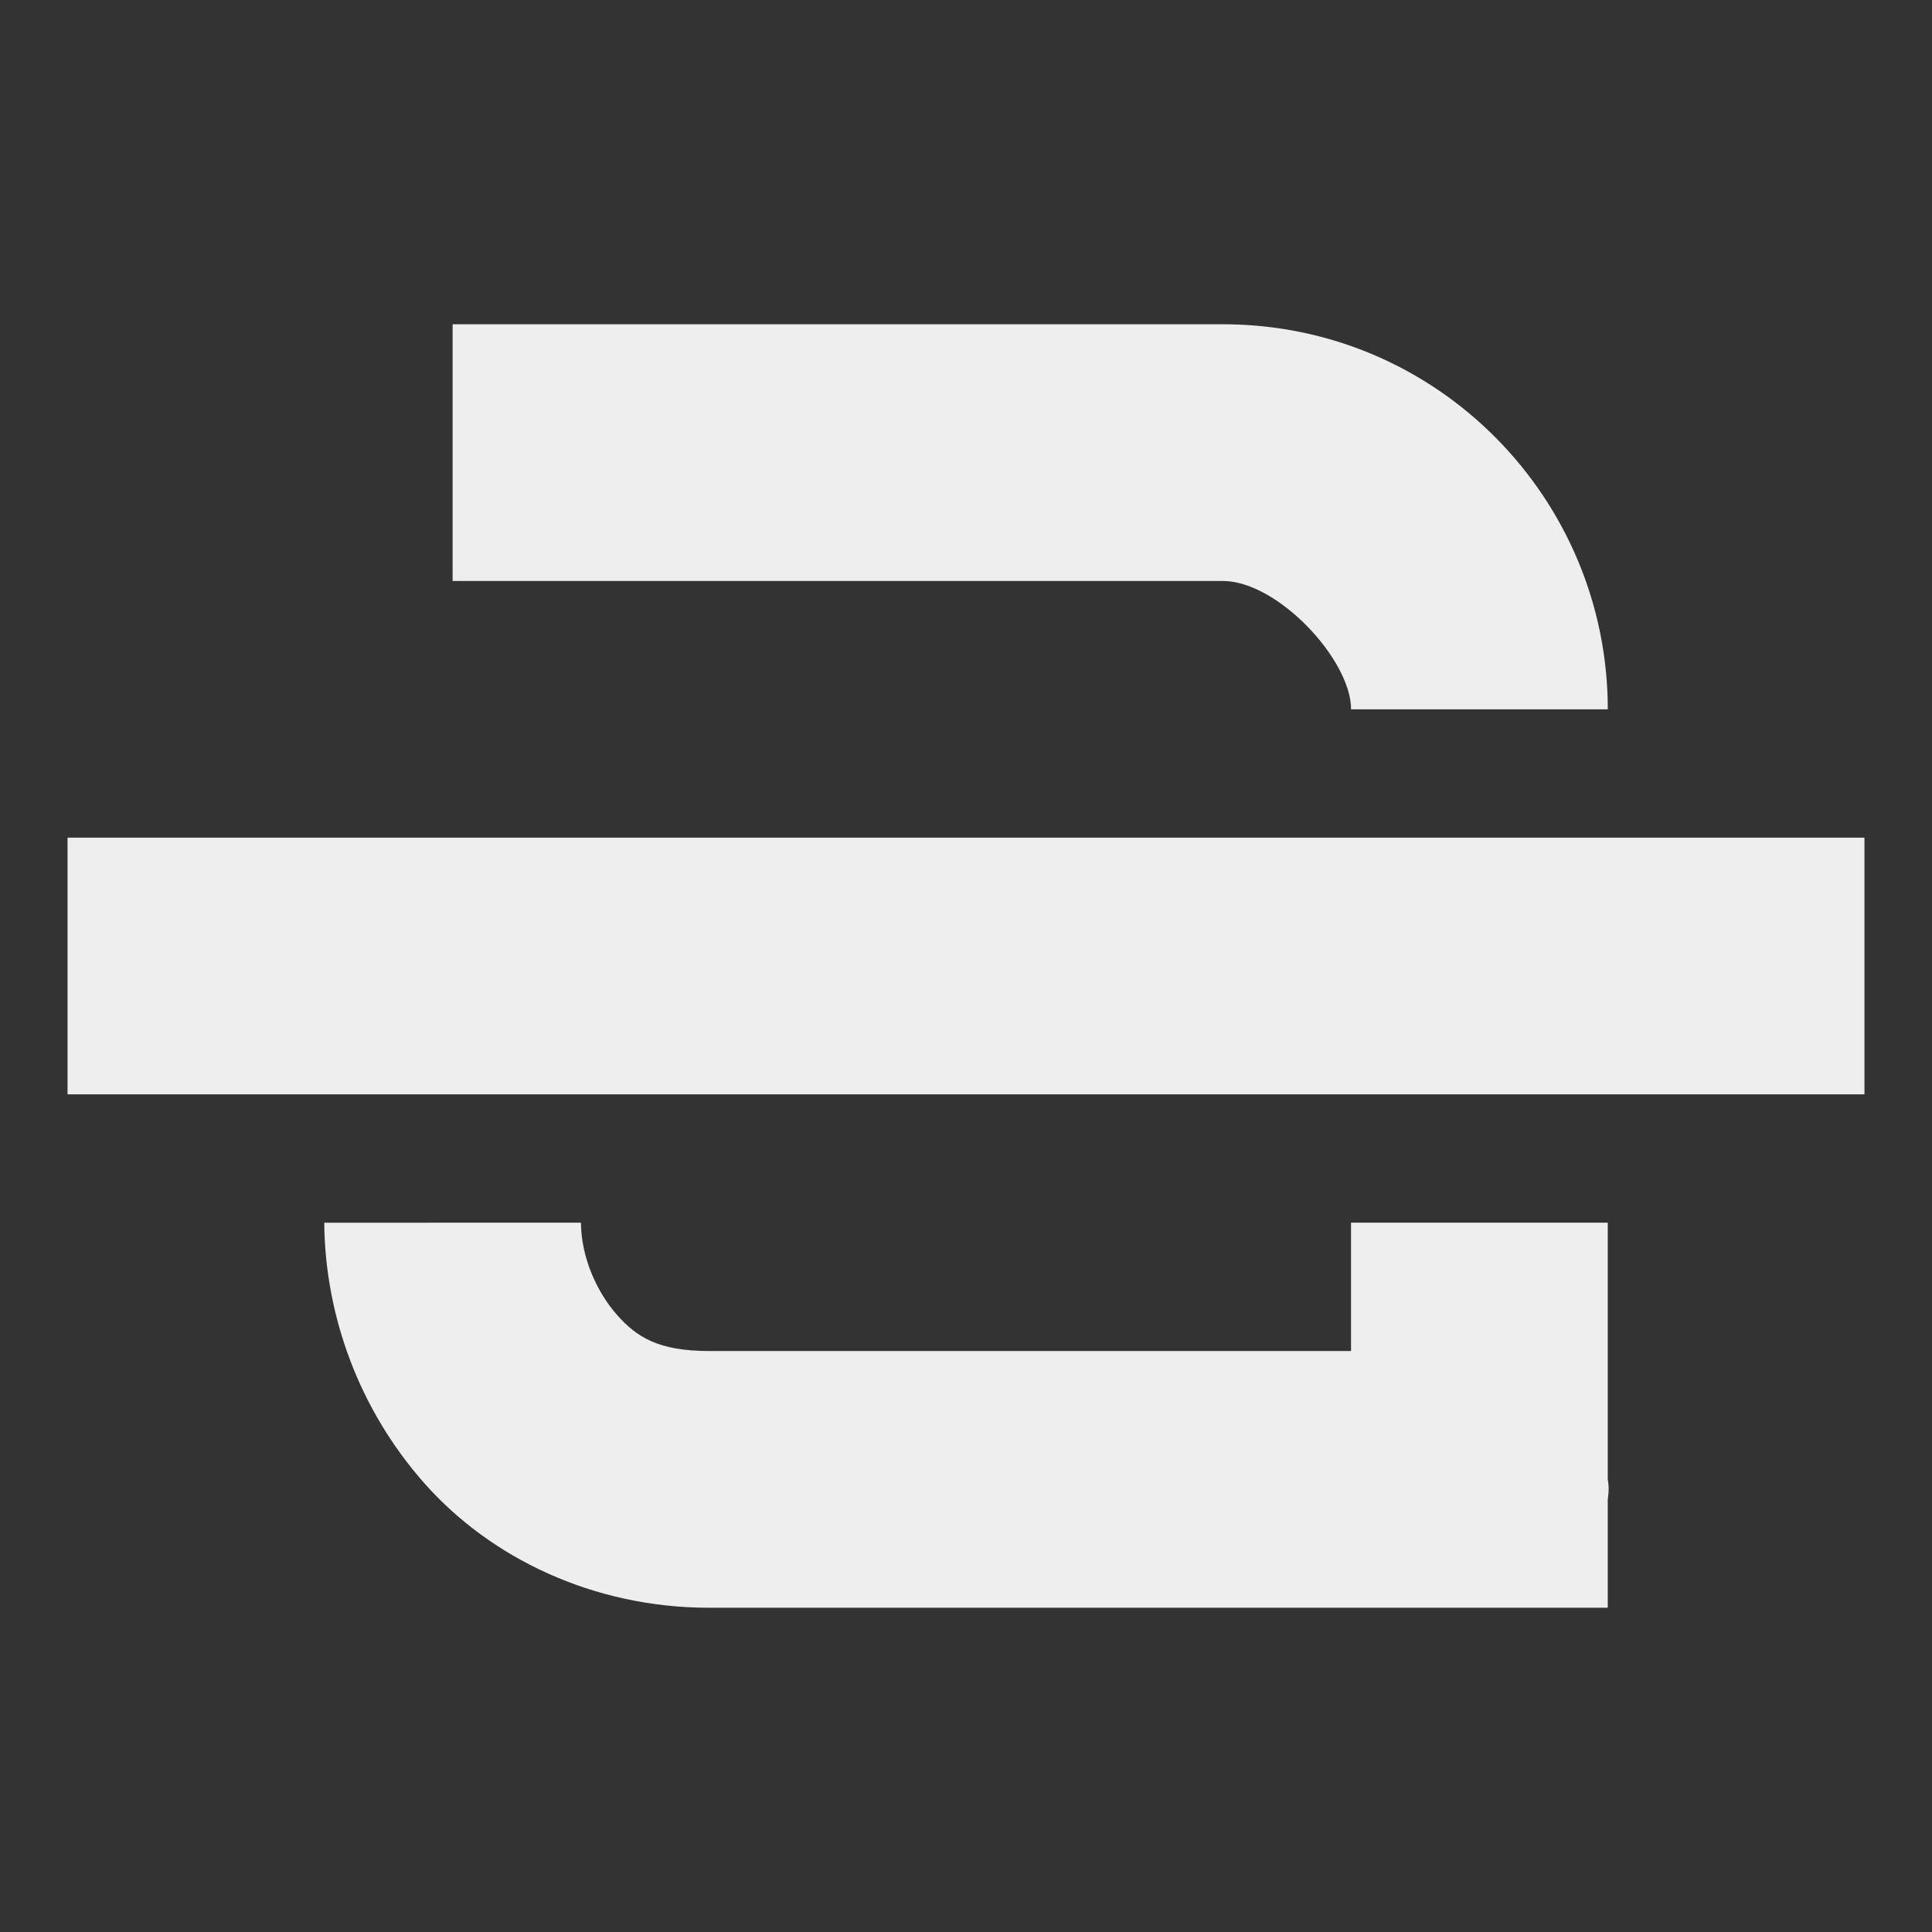 <?xml version="1.0" encoding="UTF-8" standalone="no"?>
<svg
   xmlns:dc="http://purl.org/dc/elements/1.1/"
   xmlns:cc="http://creativecommons.org/ns#"
   xmlns:rdf="http://www.w3.org/1999/02/22-rdf-syntax-ns#"
   xmlns:svg="http://www.w3.org/2000/svg"
   xmlns="http://www.w3.org/2000/svg"
   xmlns:sodipodi="http://sodipodi.sourceforge.net/DTD/sodipodi-0.dtd"
   xmlns:inkscape="http://www.inkscape.org/namespaces/inkscape"
   width="48"
   height="48"
   viewBox="0 0 48 48"
   version="1.1"
   id="svg7"
   sodipodi:docname="format-text-strikethrough.svg"
   inkscape:version="0.92.4 (5da689c313, 2019-01-14)">
  <rect x="0" y="0" width="48" height="48" fill="#333333" stroke="none"/>
  <sodipodi:namedview
     pagecolor="#ffffff"
     bordercolor="#666666"
     borderopacity="1"
     objecttolerance="10"
     gridtolerance="10"
     guidetolerance="10"
     inkscape:pageopacity="0"
     inkscape:pageshadow="2"
     inkscape:window-width="1280"
     inkscape:window-height="954"
     id="namedview9"
     showgrid="false"
     inkscape:zoom="7.375"
     inkscape:cx="-3.0926163"
     inkscape:cy="3.4570841"
     inkscape:window-x="0"
     inkscape:window-y="0"
     inkscape:window-maximized="1"
     inkscape:current-layer="svg7" />
  <defs
     id="defs3">
    <style
       type="text/css"
       id="current-color-scheme">
   .ColorScheme-Text { color:#5c616c; } .ColorScheme-Highlight { color:#5294e2; } .ColorScheme-ButtonBackground { color:#d3dae3; }
  </style>
  </defs>
  <path
     style="color:#5c616c;opacity:1;fill:#eeeeee;stroke-width:3.189;fill-opacity:1"
     class="ColorScheme-Text"
     d="m 11.245,8.056 v 6.378 h 19.133 c 1.365,0 3.189,1.958 3.189,3.189 h 6.378 c 0,-5.212 -4.209,-9.567 -9.567,-9.567 z M 1.678,20.811 v 6.378 h 44.644 v -6.378 z m 6.378,9.567 c 0.019,2.298 0.858,4.633 2.491,6.477 1.634,1.845 4.179,3.089 7.075,3.089 H 39.944 v -2.691 c 0.05,-0.299 0,-0.498 0,-0.498 v -6.378 h -6.378 v 3.189 h -15.944 c -1.269,0 -1.808,-0.35 -2.292,-0.897 -0.484,-0.547 -0.889,-1.401 -0.897,-2.292 z"
     id="path5"
     inkscape:connector-curvature="0" />
</svg>
